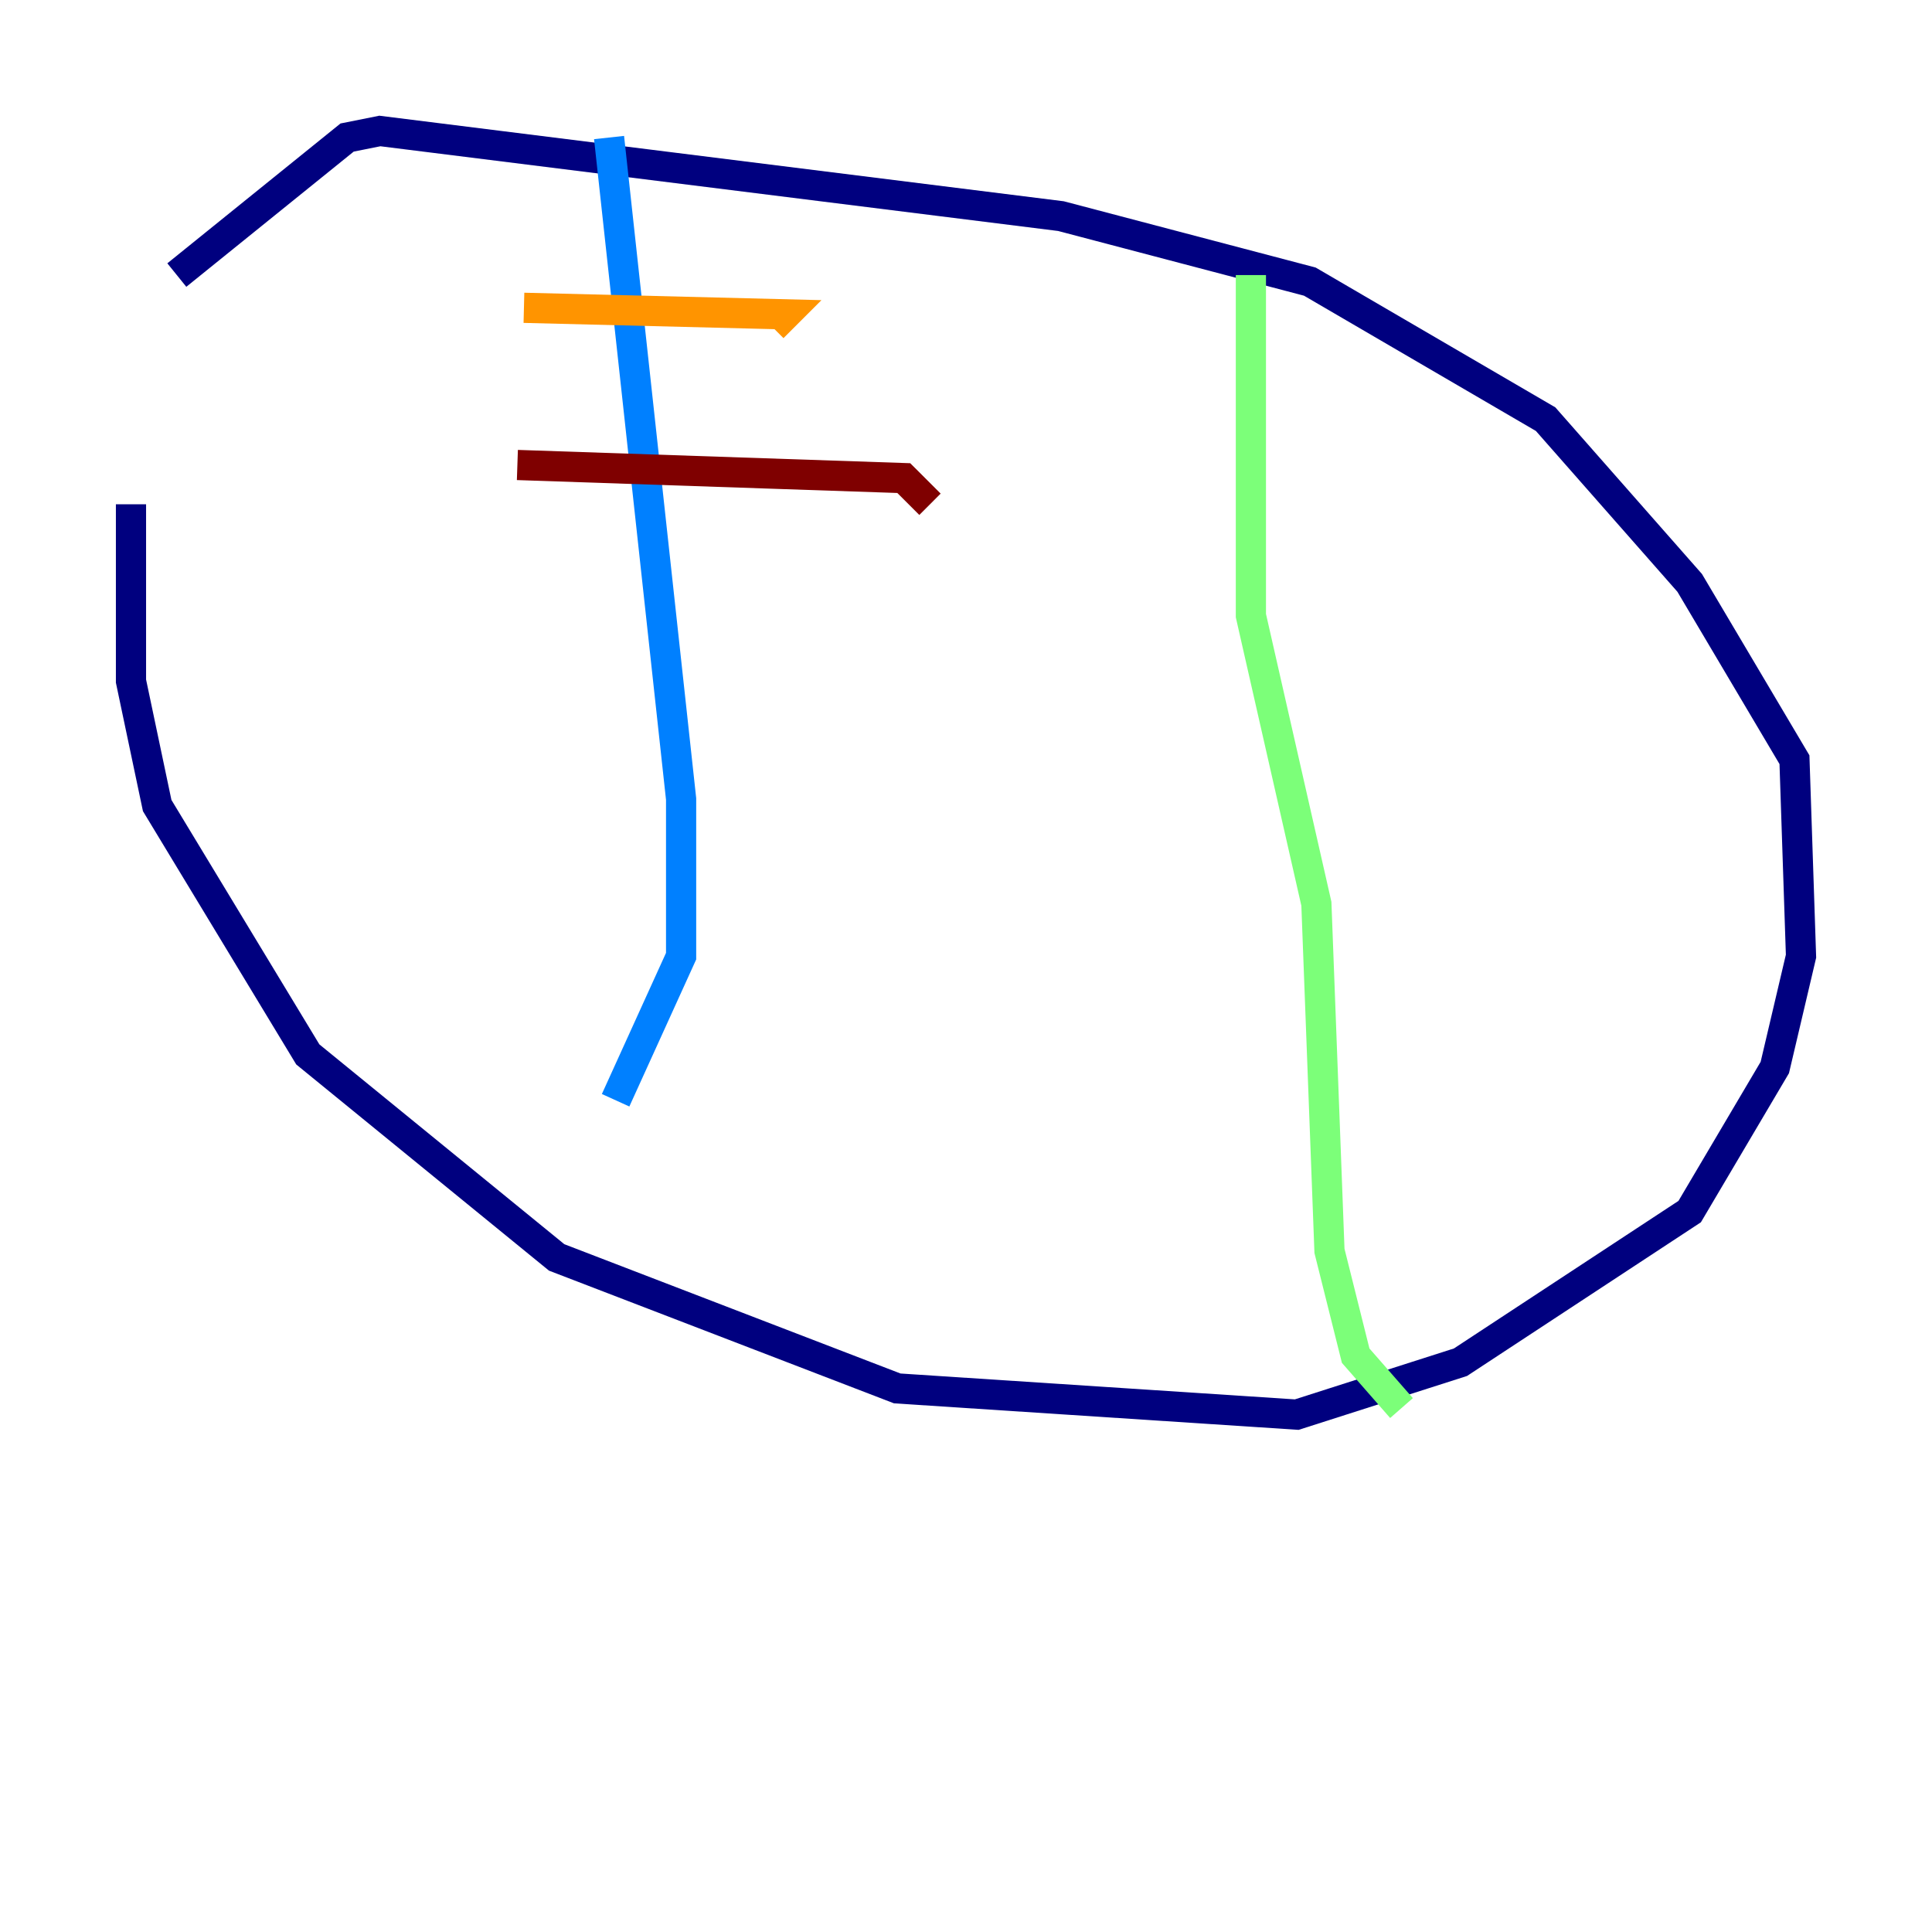 <?xml version="1.0" encoding="utf-8" ?>
<svg baseProfile="tiny" height="128" version="1.2" viewBox="0,0,128,128" width="128" xmlns="http://www.w3.org/2000/svg" xmlns:ev="http://www.w3.org/2001/xml-events" xmlns:xlink="http://www.w3.org/1999/xlink"><defs /><polyline fill="none" points="8.678,33.41 8.678,45.125 10.414,53.37 20.393,69.858 36.881,83.308 59.444,91.986 85.912,93.722 96.759,90.251 111.946,80.271 117.586,70.725 119.322,63.349 118.888,50.332 111.946,38.617 102.4,27.77 86.78,18.658 70.291,14.319 25.166,8.678 22.997,9.112 11.715,18.224" stroke="#00007f" stroke-width="2" /><polyline fill="none" points="40.352,9.112 45.125,52.936 45.125,63.349 40.786,72.895" stroke="#0080ff" stroke-width="2" /><polyline fill="none" points="82.875,18.224 82.875,40.786 87.214,59.878 88.081,82.875 89.817,89.817 92.854,93.288" stroke="#7cff79" stroke-width="2" /><polyline fill="none" points="34.712,20.393 52.068,20.827 51.2,21.695" stroke="#ff9400" stroke-width="2" /><polyline fill="none" points="34.278,30.807 59.878,31.675 61.614,33.41" stroke="#7f0000" stroke-width="2" /></svg>